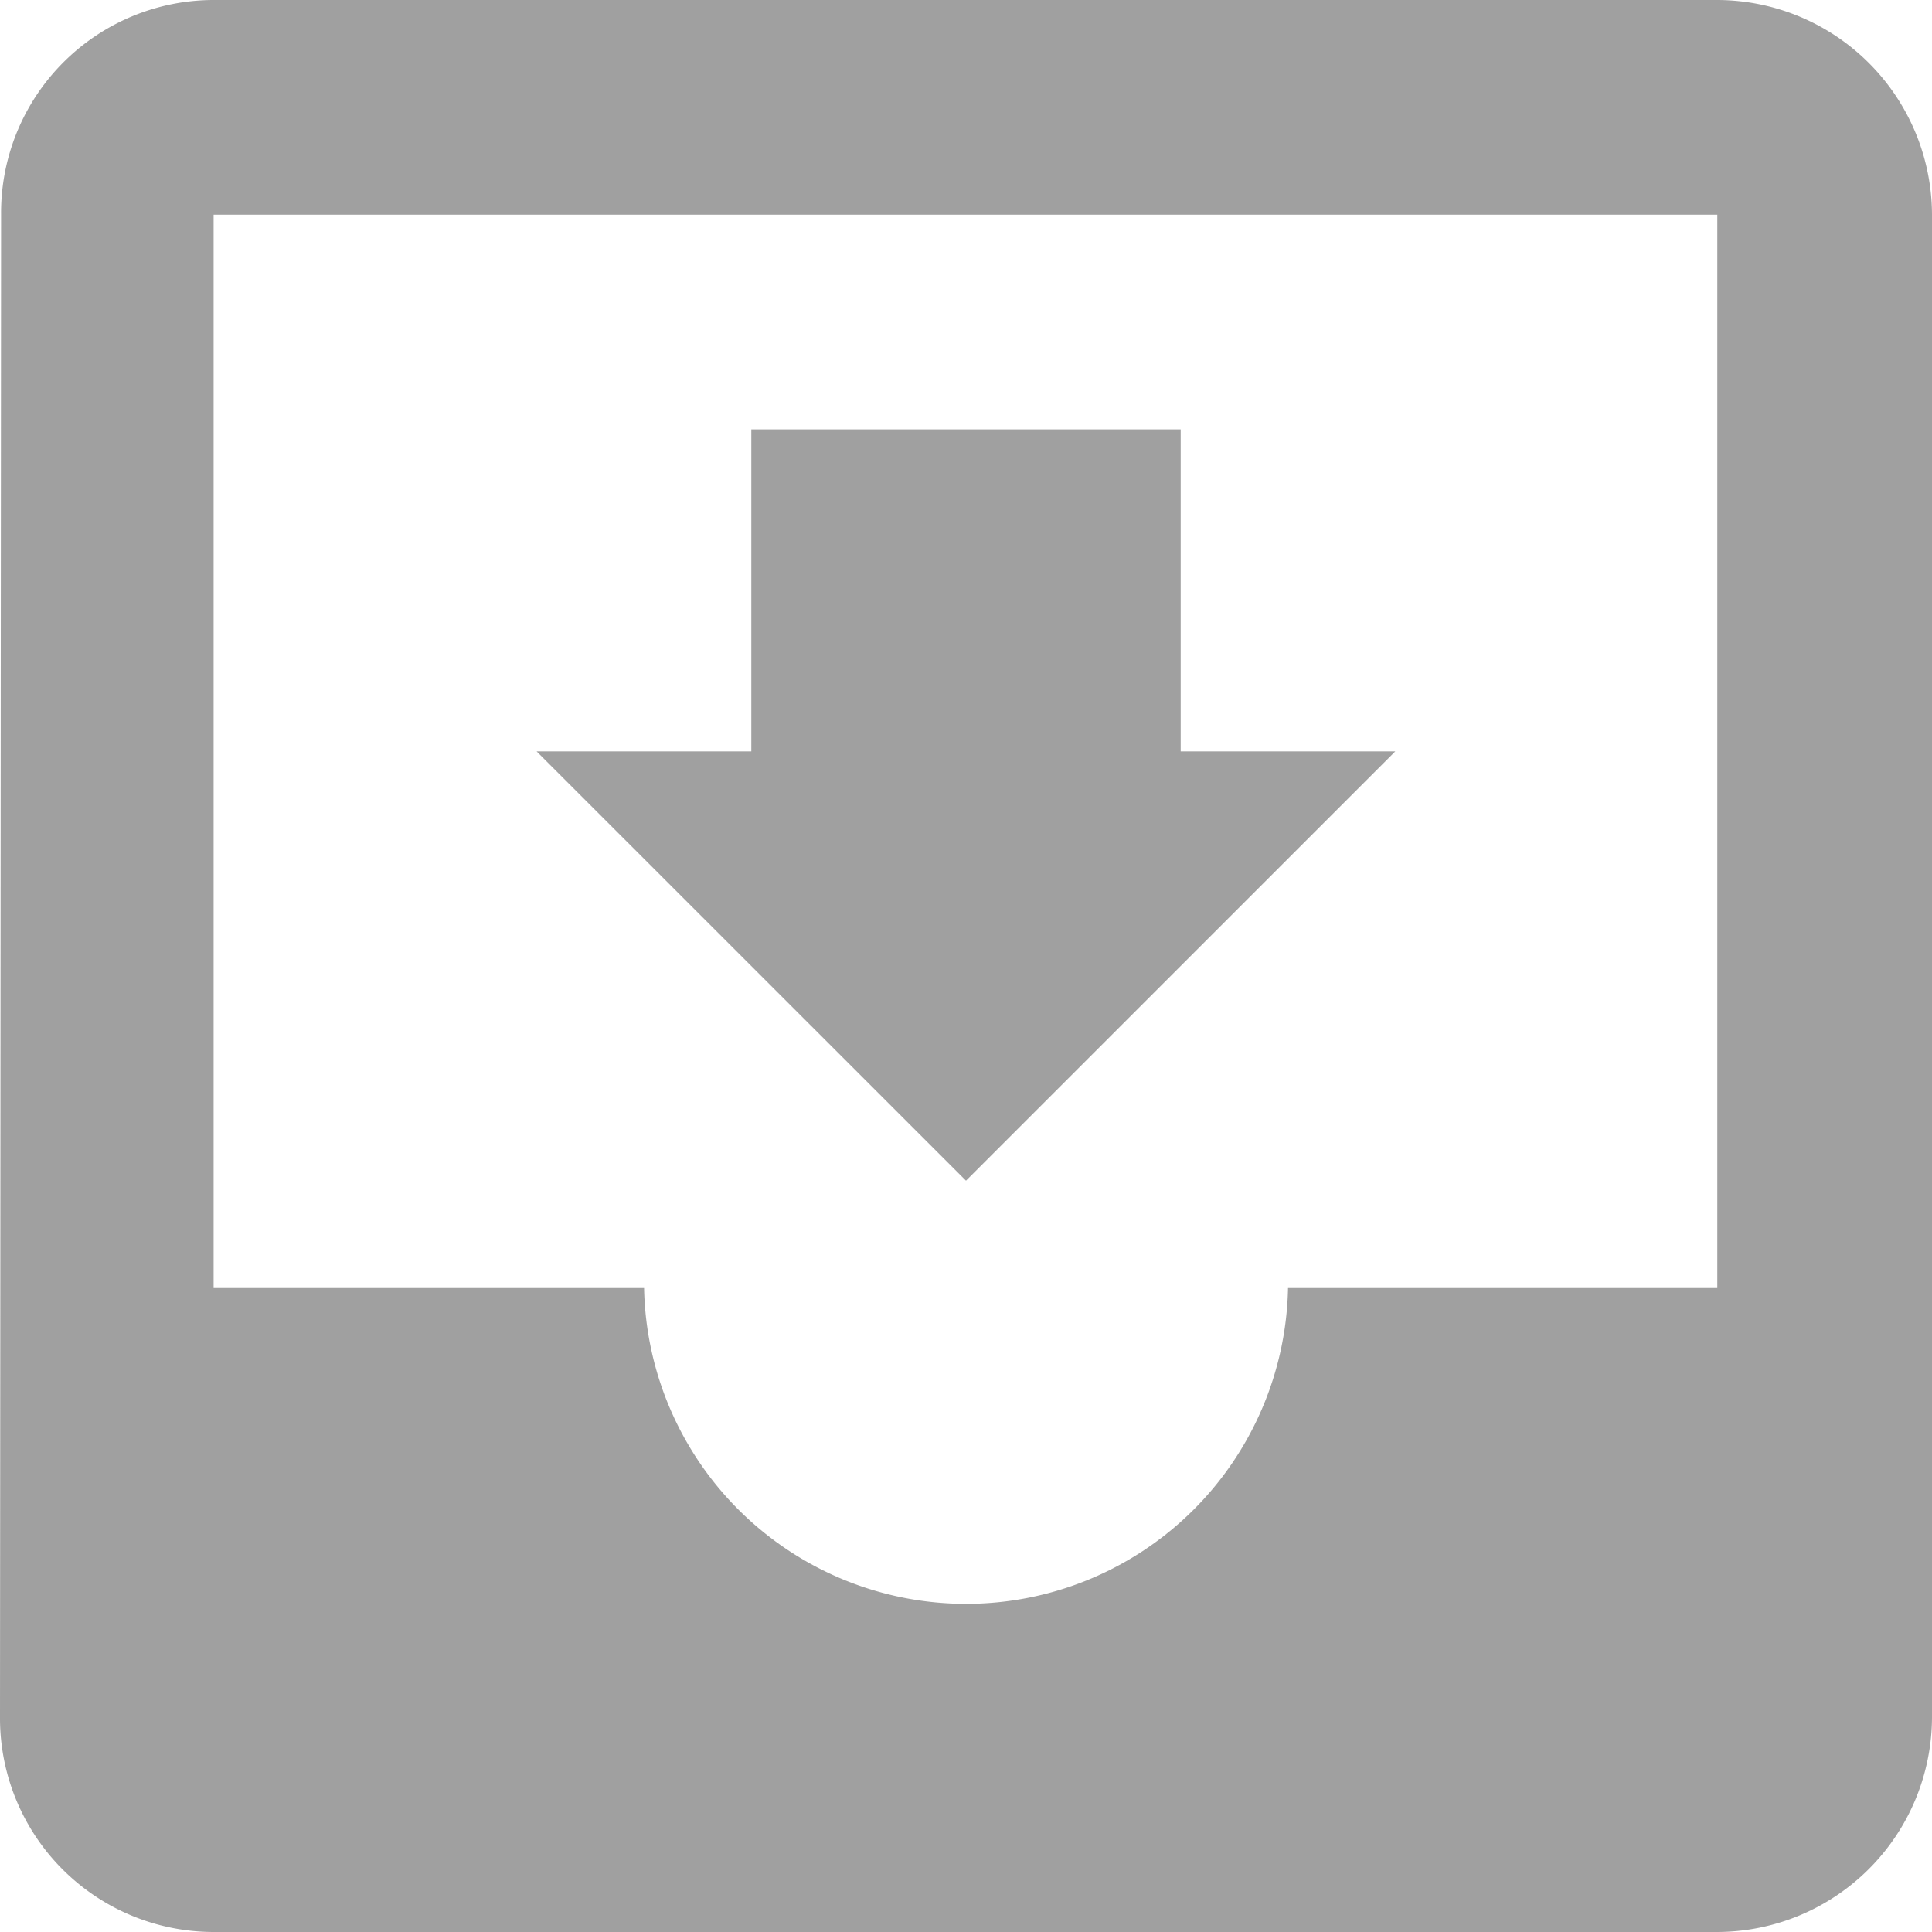 <svg xmlns="http://www.w3.org/2000/svg" width="16" height="16" viewBox="0 0 16 16"><defs><style>.a{fill:#a0a0a0;}</style></defs><path class="a" d="M18.722,4.5H6.269a1.762,1.762,0,0,0-1.76,1.778L4.5,18.722A1.77,1.77,0,0,0,6.269,20.5H18.722A1.783,1.783,0,0,0,20.5,18.722V6.278A1.783,1.783,0,0,0,18.722,4.5Zm0,10.667H15.167a2.667,2.667,0,0,1-5.333,0H6.269V6.278H18.722Zm-2.667-4.444H14.278V8.056H10.722v2.667H8.944L12.5,14.278Z" transform="translate(-4.5 -4.5)"/></svg>